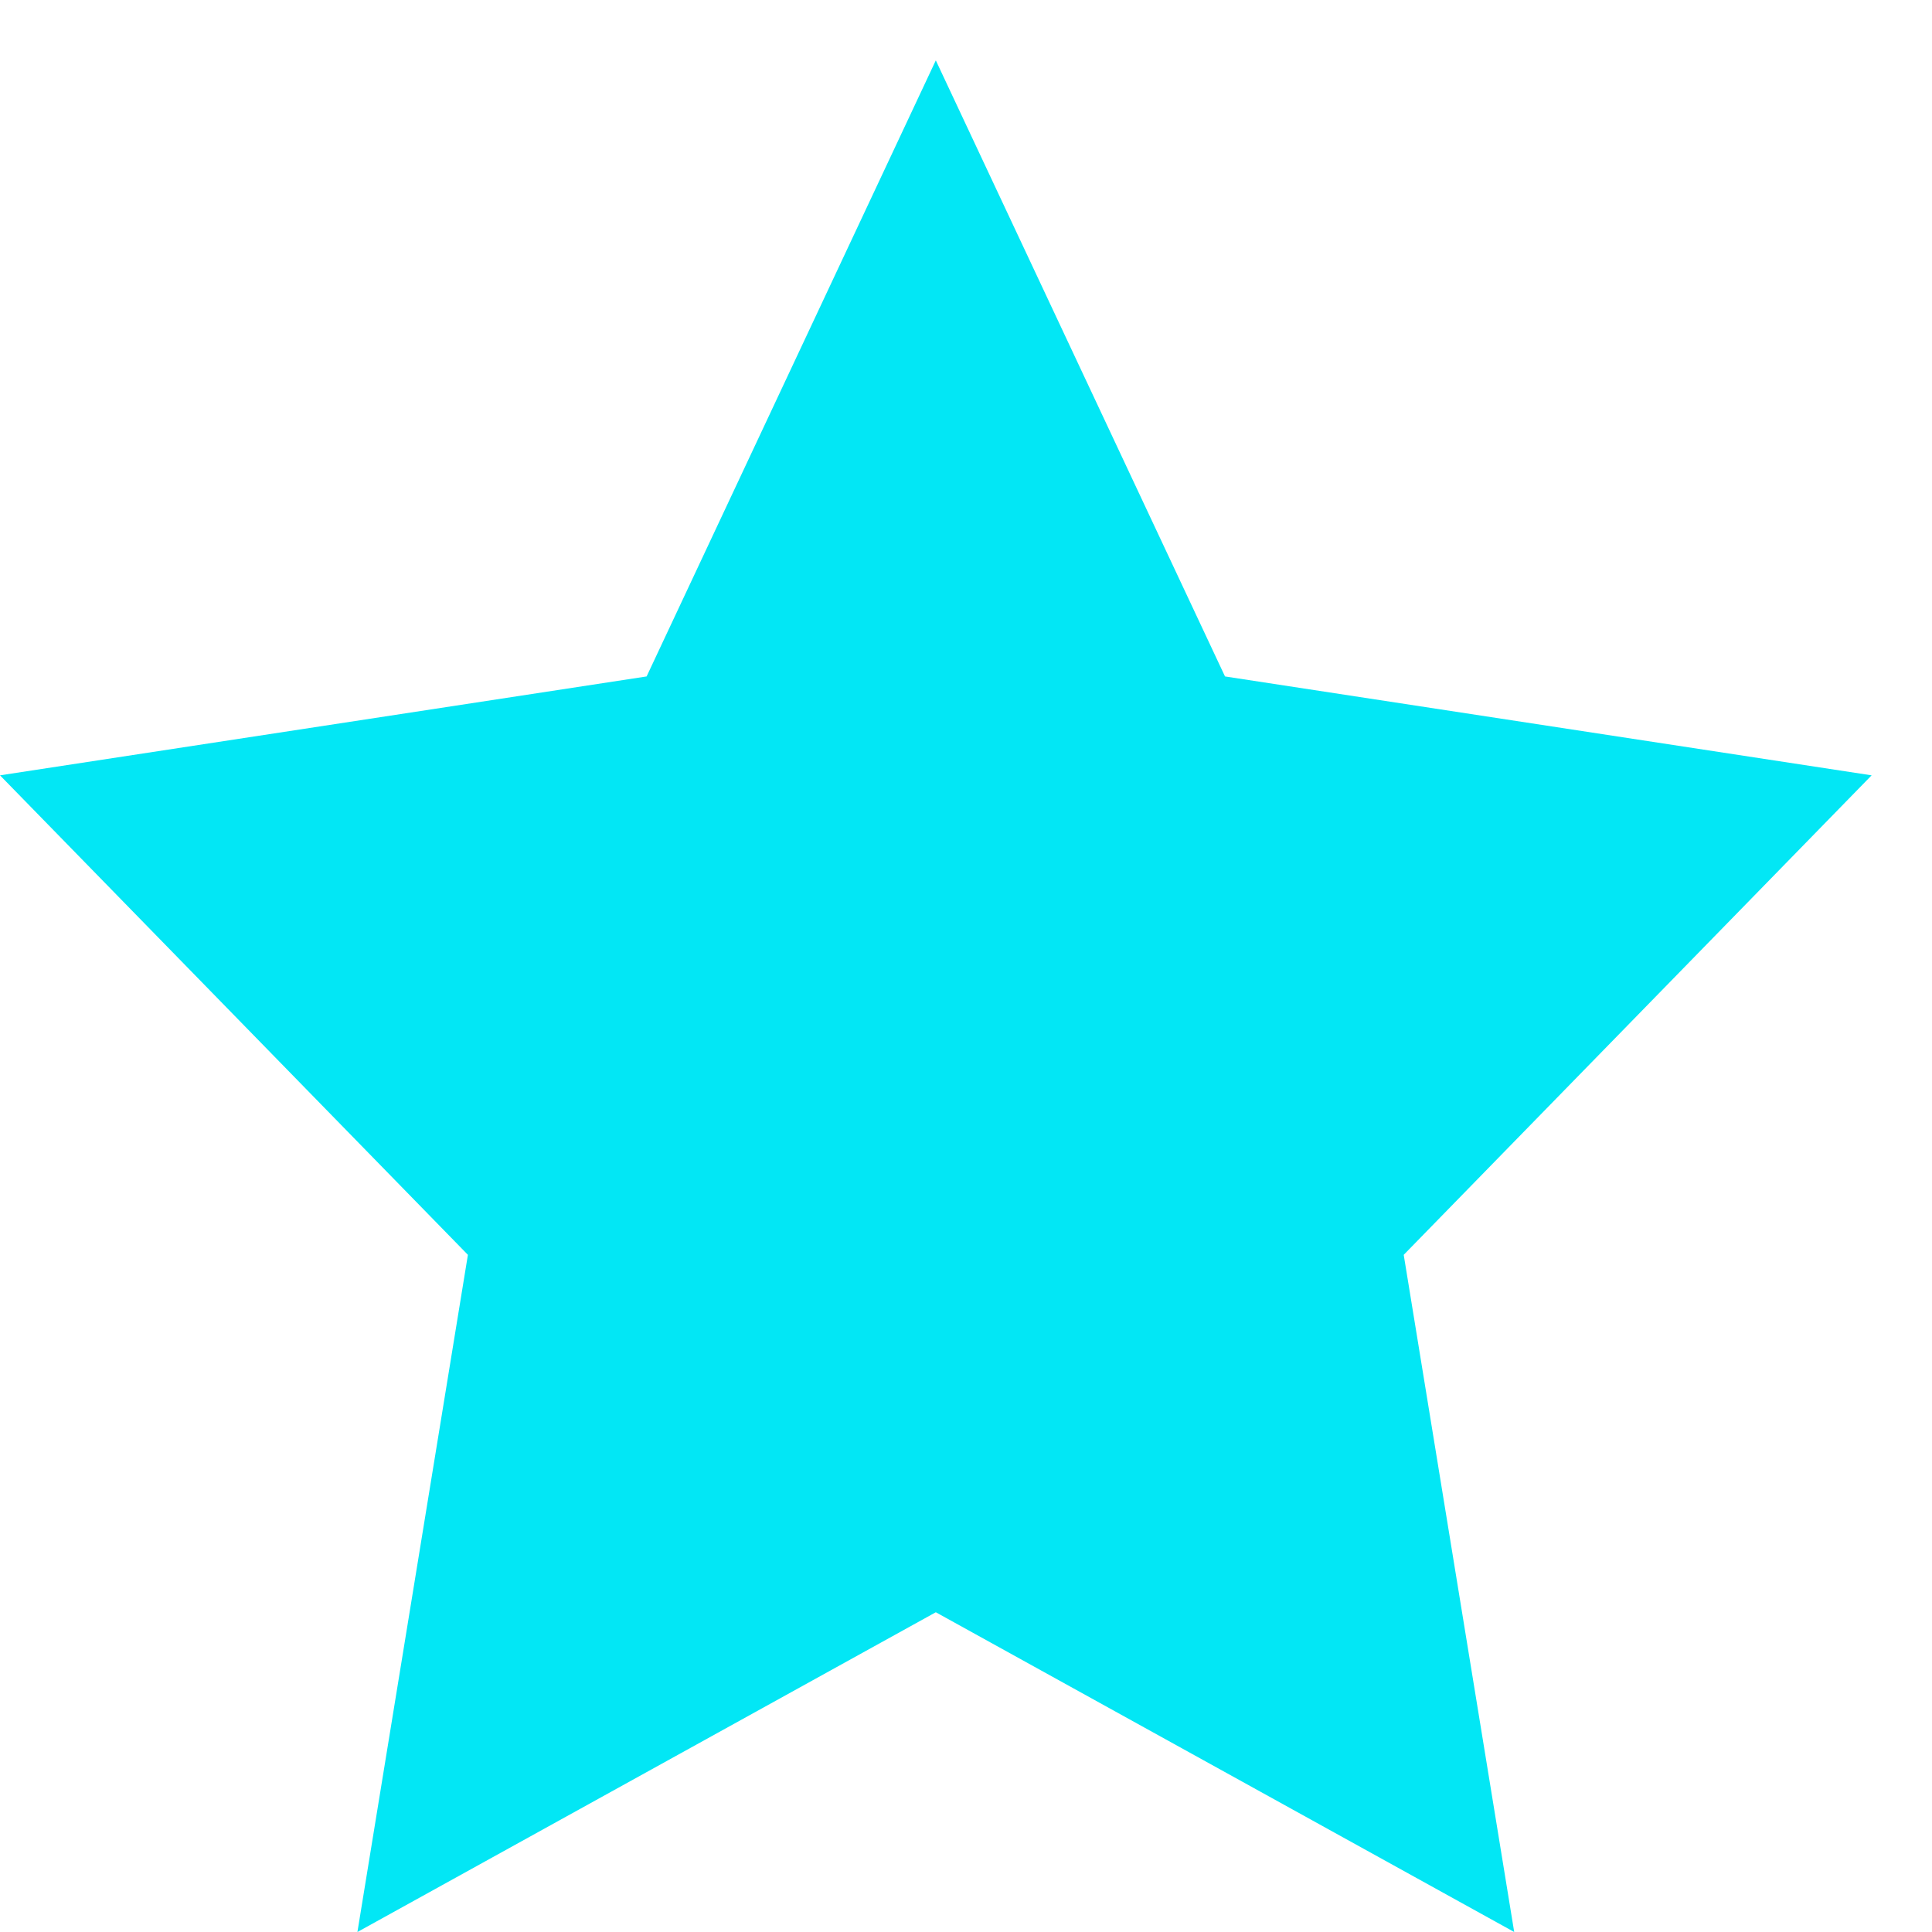 <svg width="16" height="16" viewBox="0 0 16 16" fill="none" xmlns="http://www.w3.org/2000/svg">
<path d="M7.75 13.352L2.96 16L3.875 10.392L0 6.421L5.355 5.602L7.75 0.5L10.145 5.602L15.5 6.421L11.625 10.392L12.54 16L7.75 13.352Z" fill="#02E7F5"/>
</svg>
